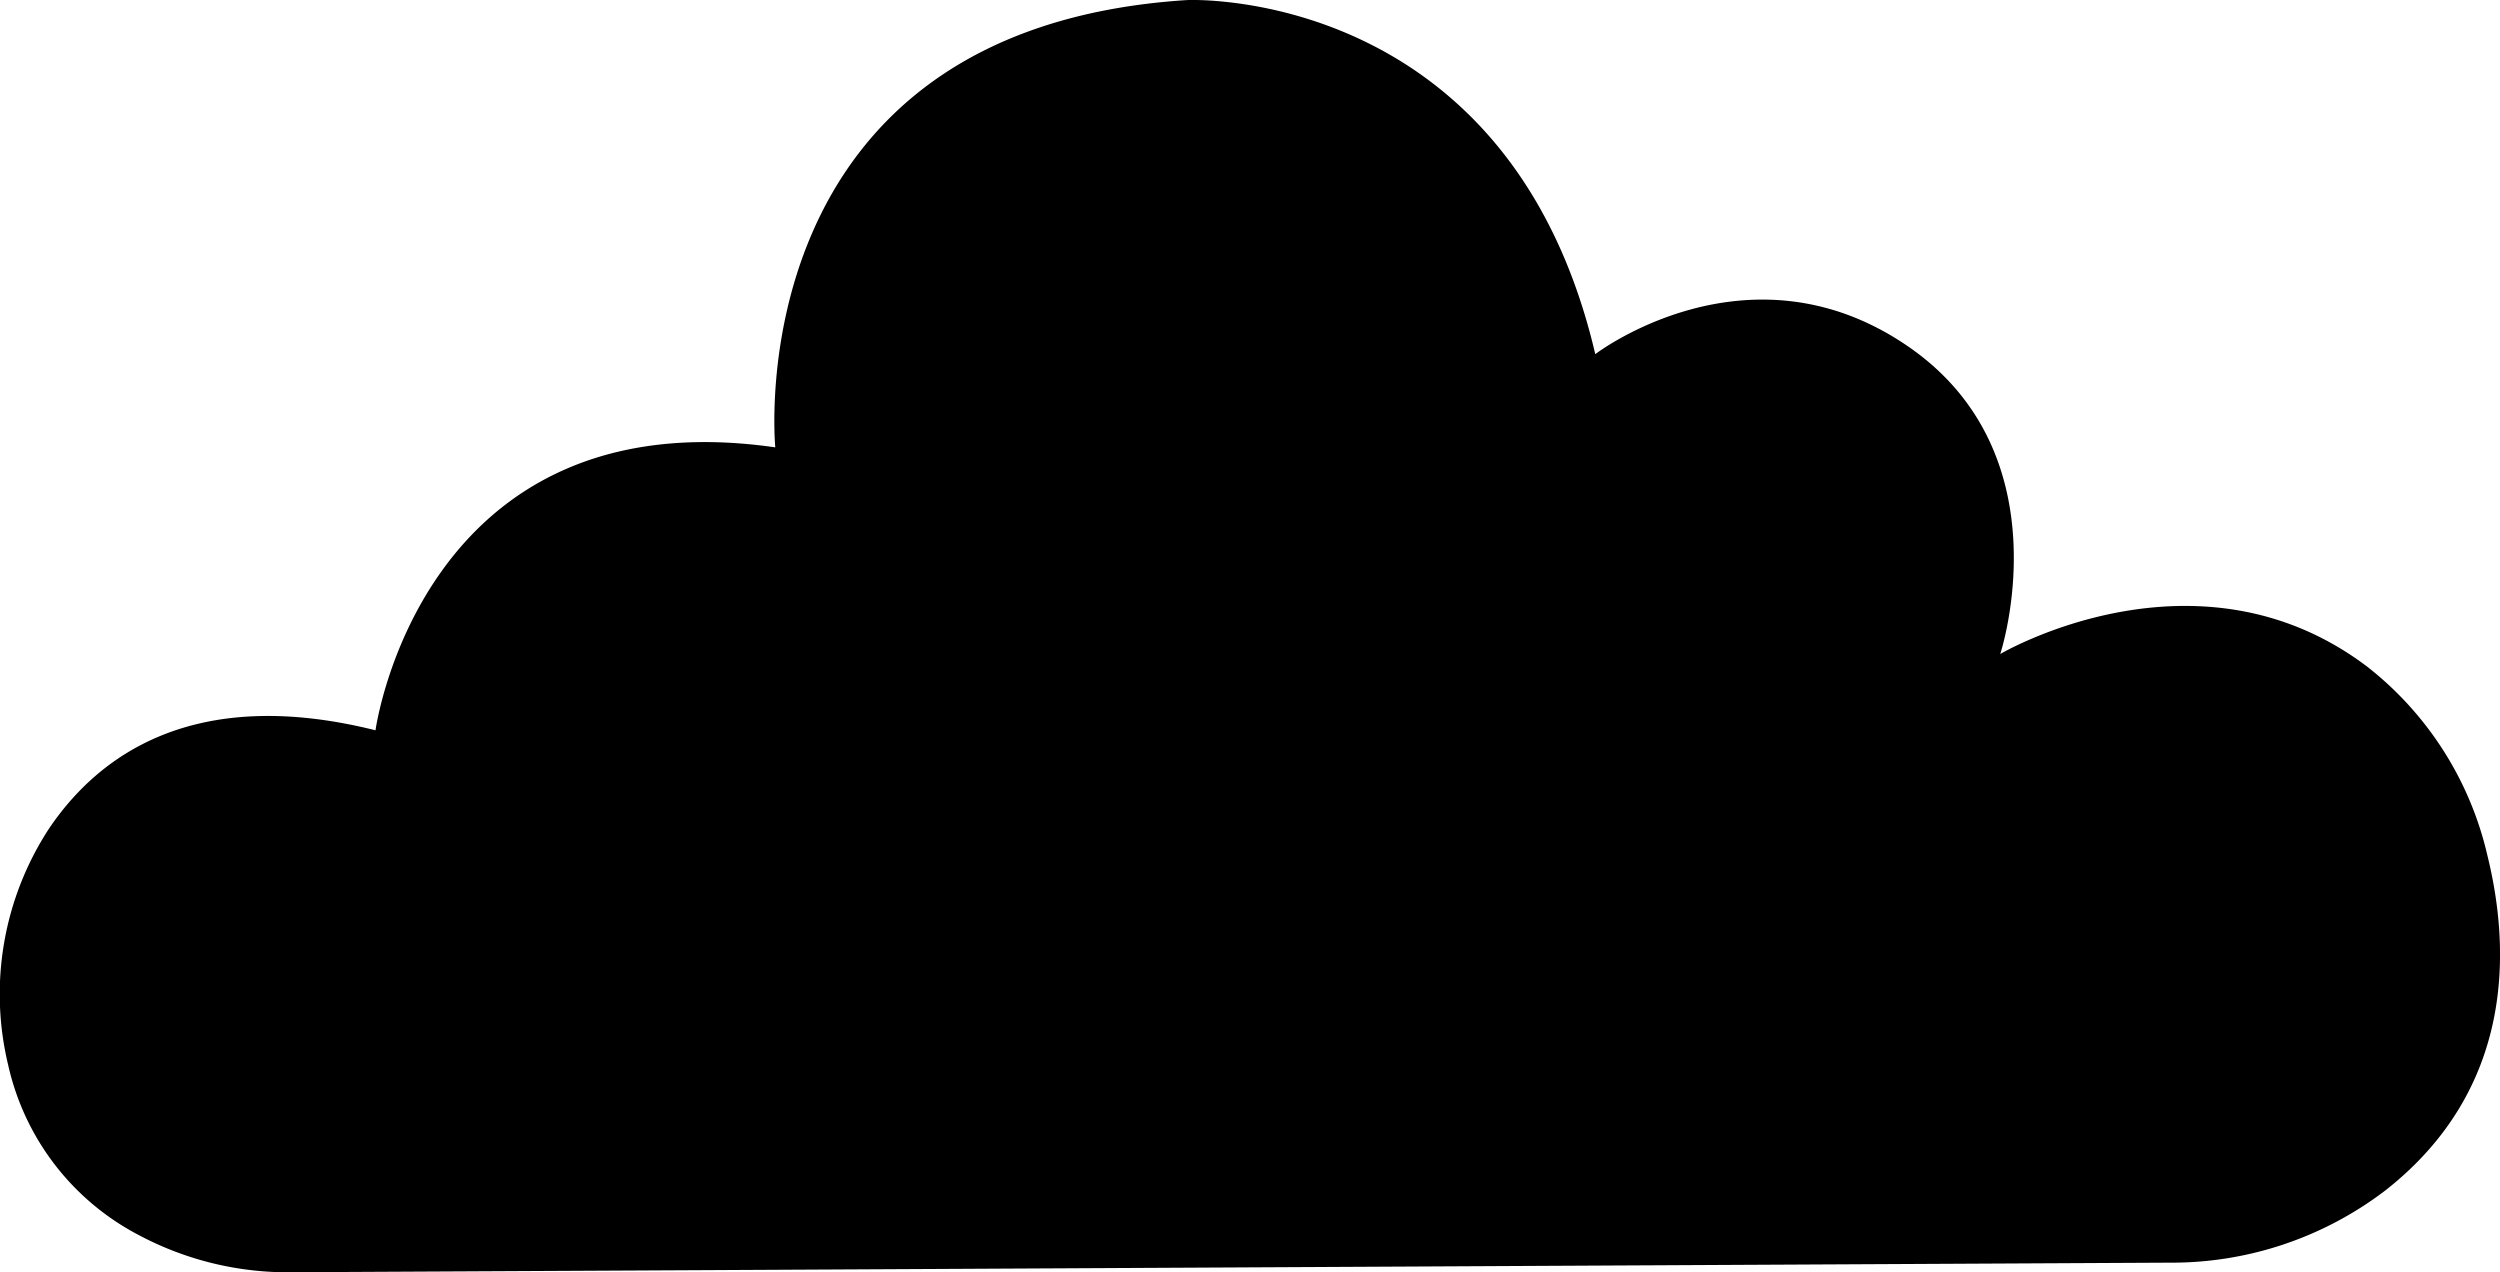 <svg xmlns="http://www.w3.org/2000/svg" viewBox="0 0 357.32 181.84"><g id="Layer_2" data-name="Layer 2"><g id="Layer_1-2" data-name="Layer 1"><path d="M53.67,104.38s6.53-47.7,57.14-40.44c0,0-5.81-59.81,58.85-63.93,0,0,46-2.18,58.35,50.61,0,0,21.8-16.71,44.56-1.21s13.32,44.07,13.32,44.07,28.09-16.6,52.43,1.79a47.9,47.9,0,0,1,17.2,27c3.28,13.3,3.93,33.25-14.45,47.77A50.32,50.32,0,0,1,310,180.47l-268.1,1.37a45.33,45.33,0,0,1-22-5.28A36.36,36.36,0,0,1,1.17,152.23,43.25,43.25,0,0,1,7,118.44C13.93,108.16,27.51,97.84,53.67,104.38Z"/></g></g></svg>